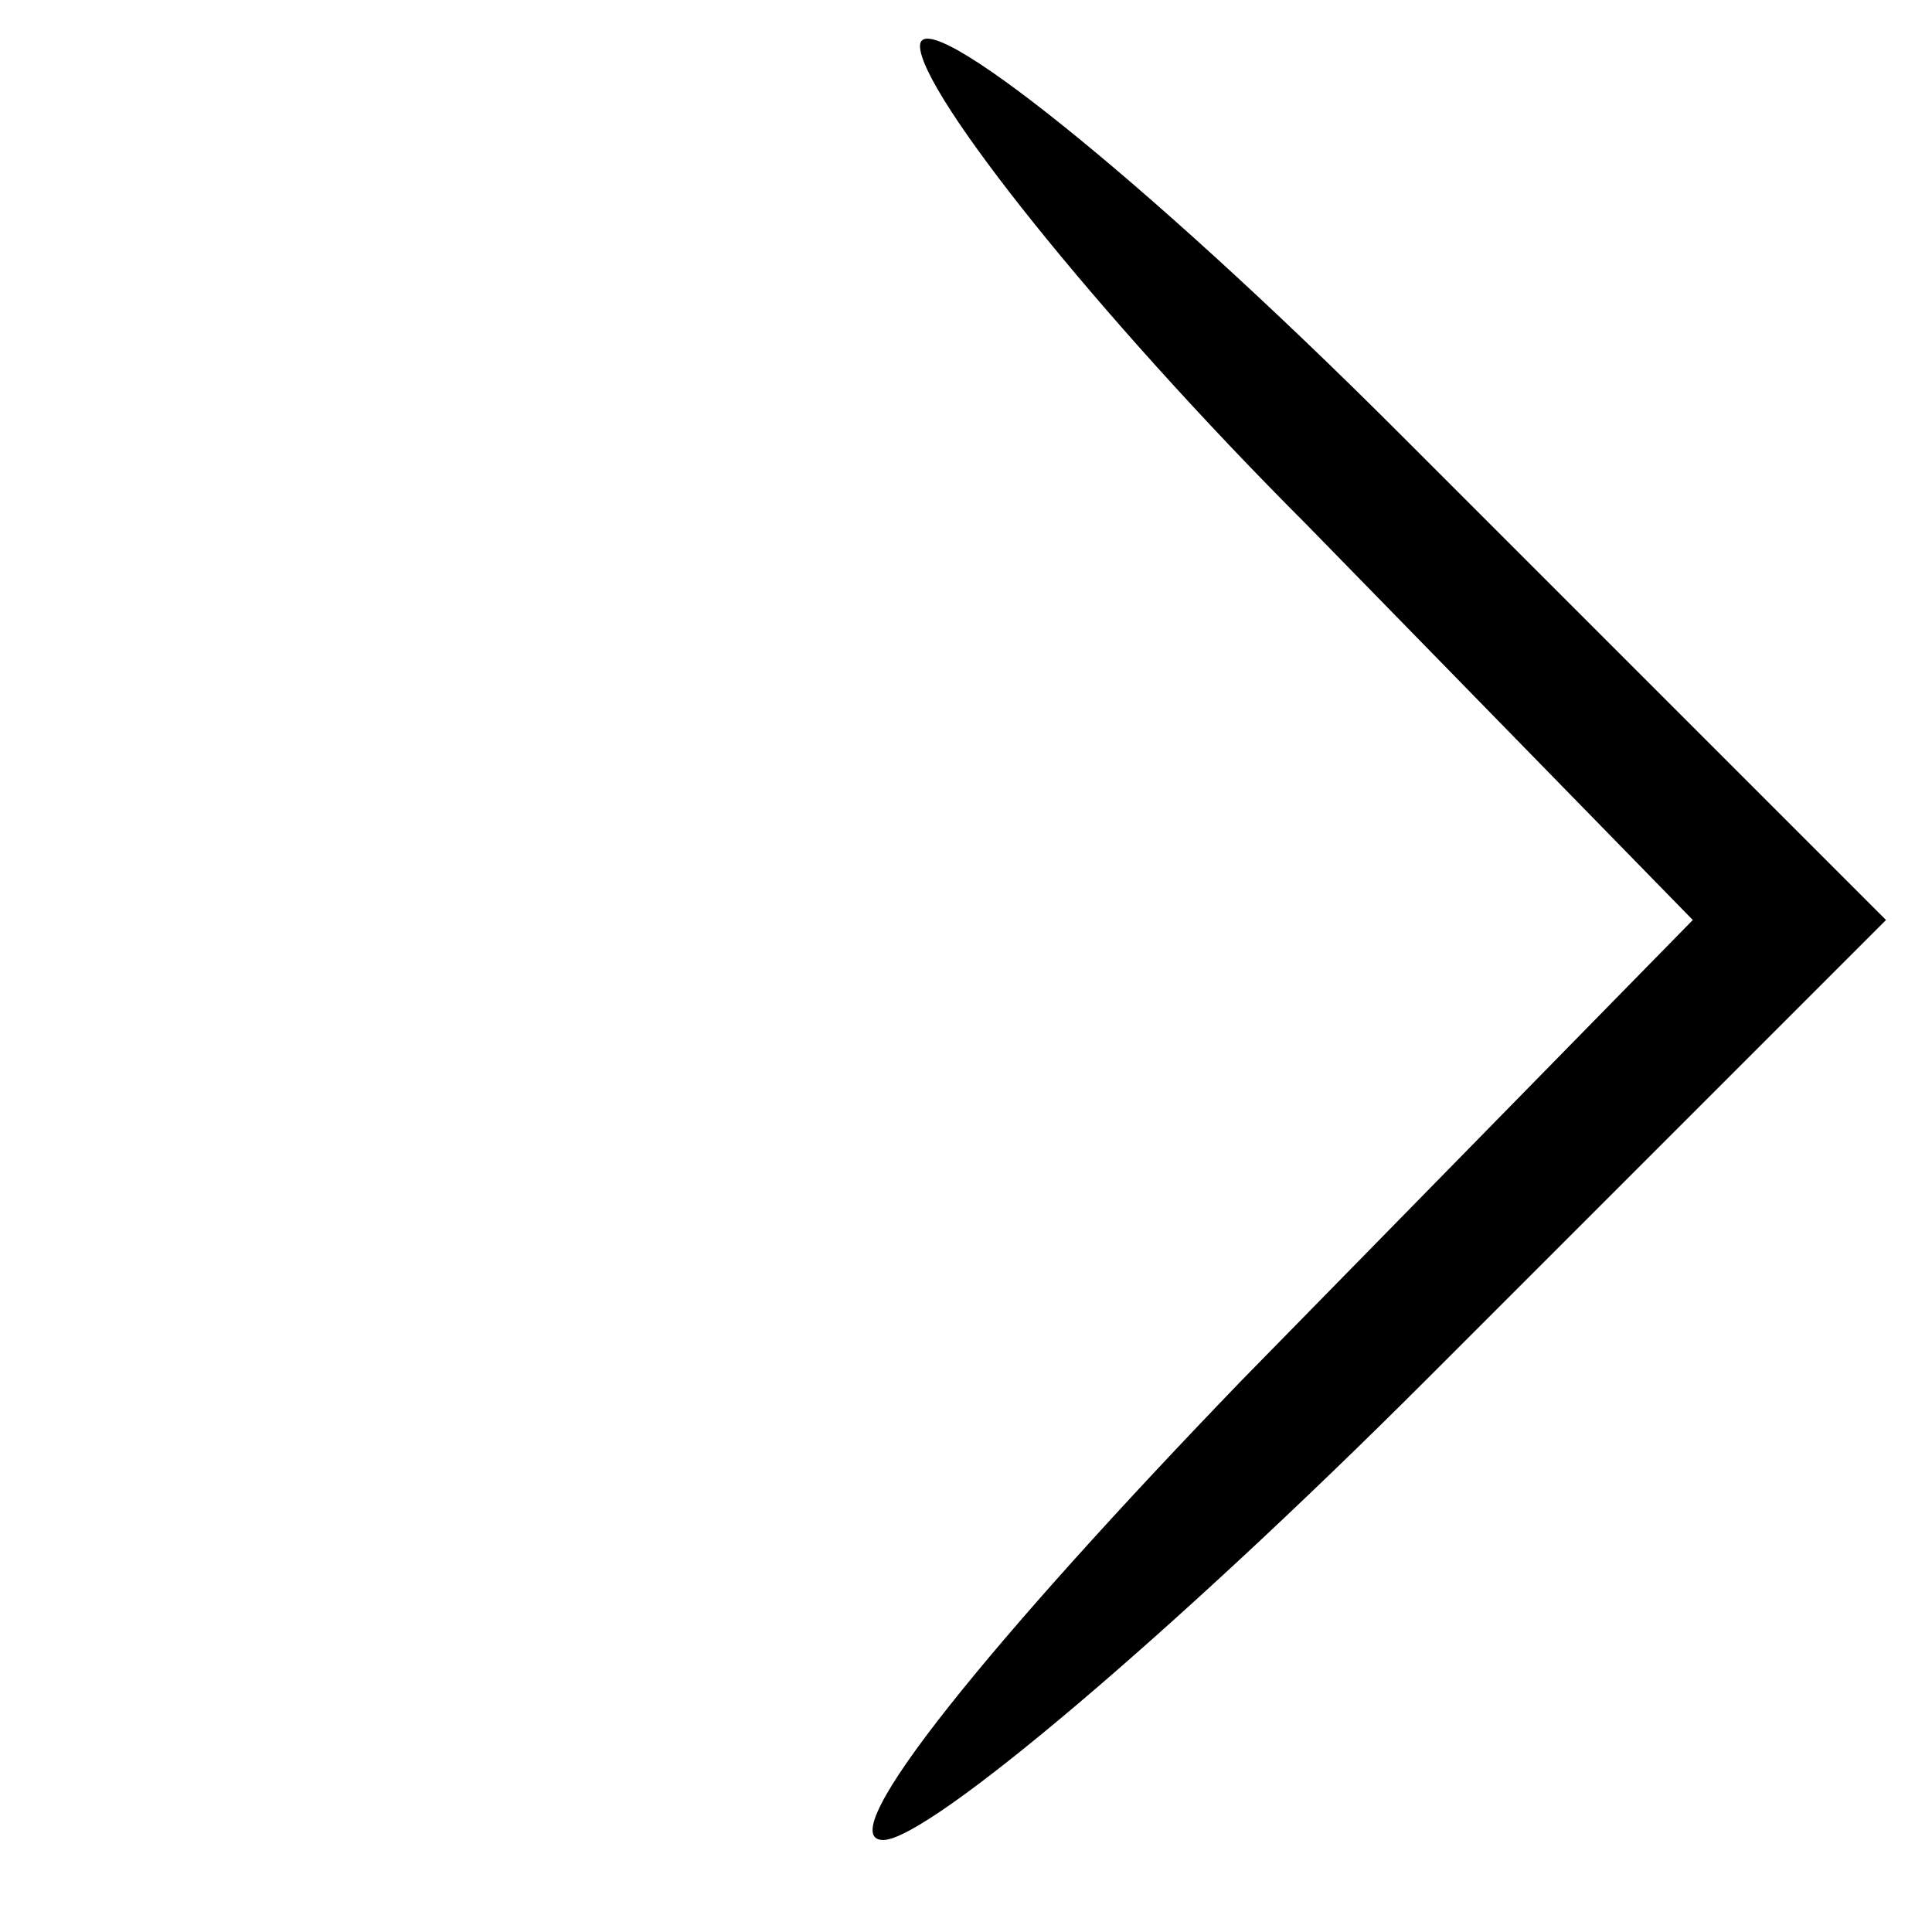 <?xml version="1.0" standalone="no"?>
<!DOCTYPE svg PUBLIC "-//W3C//DTD SVG 20010904//EN"
 "http://www.w3.org/TR/2001/REC-SVG-20010904/DTD/svg10.dtd">
<svg version="1.0" xmlns="http://www.w3.org/2000/svg"
 width="21pt" height="21pt" viewBox="0 0 21 21"
 preserveAspectRatio="xMidYMid meet">

<g transform="translate(0,21) scale(0.1,-0.1)"
fill="#000000" stroke="none">
<path d="M100 205 c0 -5 19 -29 42 -52 l42 -43 -49 -50 c-27 -28 -45 -50 -39
-50 5 0 32 23 59 50 l50 50 -53 53 c-28 28 -52 47 -52 42z"/>
</g>
</svg>
